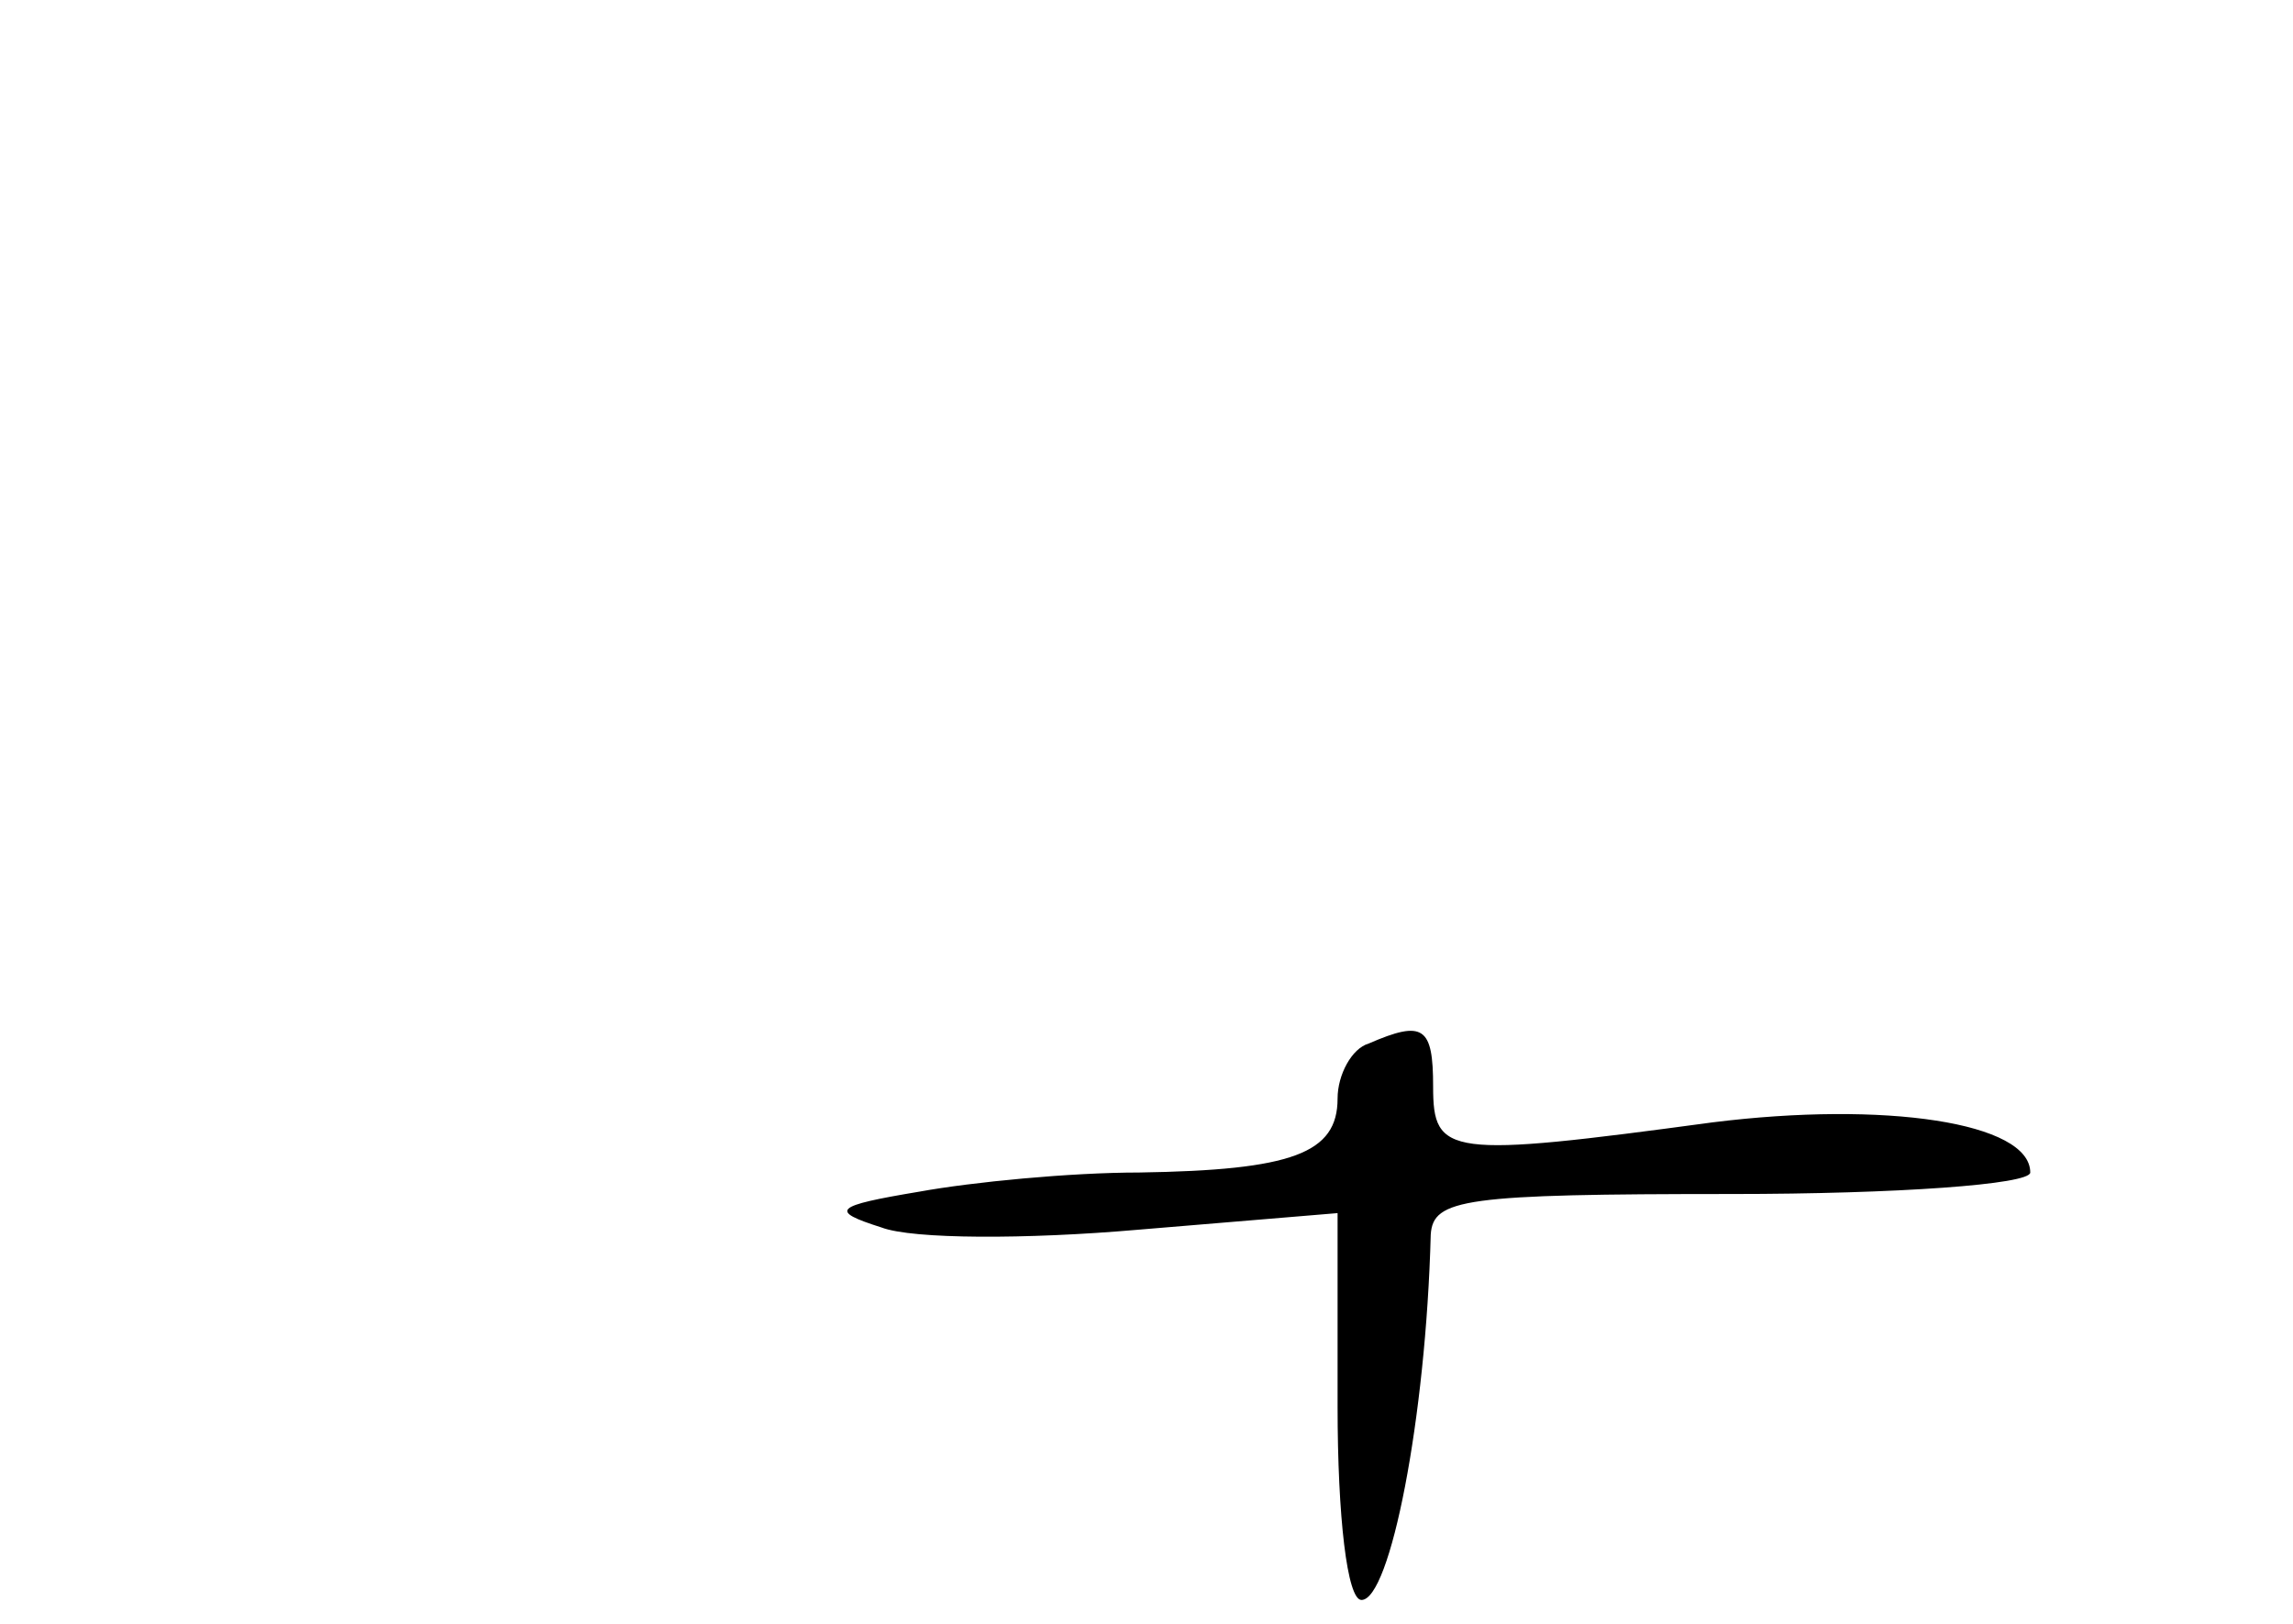 <?xml version="1.0" standalone="no"?>
<!DOCTYPE svg PUBLIC "-//W3C//DTD SVG 20010904//EN"
 "http://www.w3.org/TR/2001/REC-SVG-20010904/DTD/svg10.dtd">
<svg version="1.0" xmlns="http://www.w3.org/2000/svg"
 width="96pt" height="68pt" viewBox="0 0 96 68"
 preserveAspectRatio="xMidYMid meet">
<g transform="translate(0,68) scale(0.1,-0.1)"
fill="#000000" stroke="none">
<path d="M573 243 c-7 -2 -13 -13 -13 -23 0 -23 -19 -30 -83 -31 -29 0 -70 -4
-92 -8 -36 -6 -38 -8 -16 -15 13 -5 61 -5 107 -1 l84 7 0 -81 c0 -46 4 -81 10
-81 12 0 27 76 29 153 1 15 14 17 126 17 69 0 125 4 125 9 0 21 -61 30 -133
21 -111 -15 -117 -14 -117 15 0 25 -4 28 -27 18z"/>
</g>
</svg>
